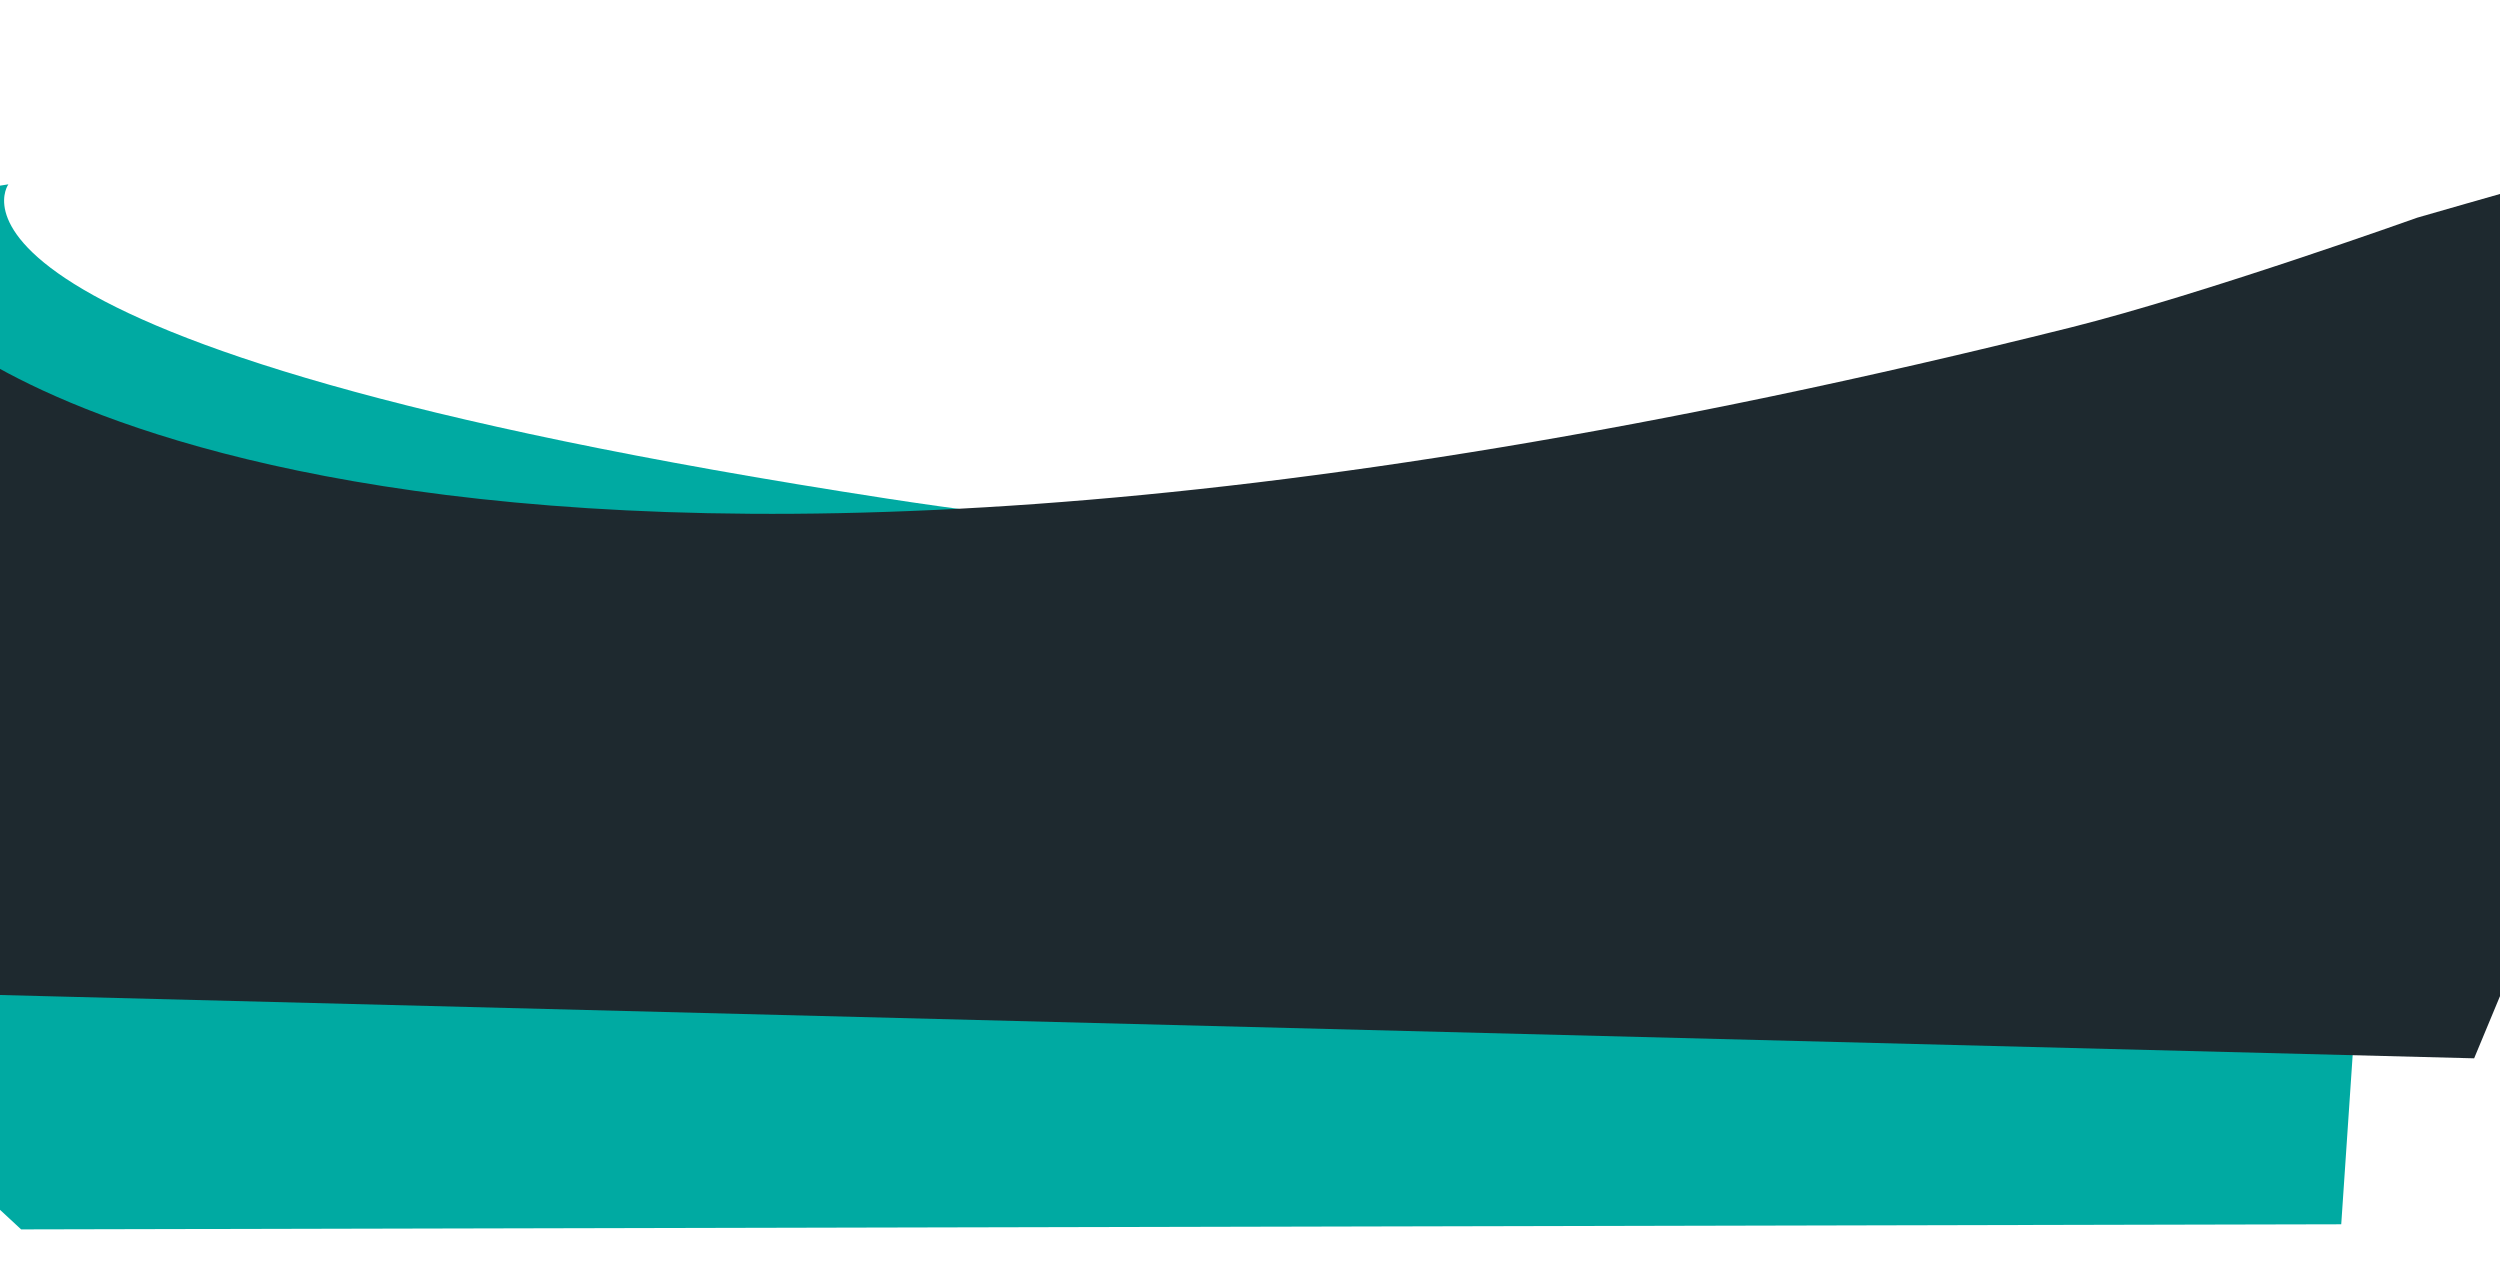 <?xml version="1.0" encoding="UTF-8" standalone="no"?>
<!-- Created with Inkscape (http://www.inkscape.org/) -->

<svg
   width="119mm"
   height="61mm"
   viewBox="0 0 119 61"
   version="1.1"
   id="svg1"
   xml:space="preserve"
   inkscape:version="1.3.2 (091e20e, 2023-11-25, custom)"
   sodipodi:docname="footer_streep.svg"
   xmlns:inkscape="http://www.inkscape.org/namespaces/inkscape"
   xmlns:sodipodi="http://sodipodi.sourceforge.net/DTD/sodipodi-0.dtd"
   xmlns="http://www.w3.org/2000/svg"
   xmlns:svg="http://www.w3.org/2000/svg"><sodipodi:namedview
     id="namedview1"
     pagecolor="#ffffff"
     bordercolor="#000000"
     borderopacity="0.25"
     inkscape:showpageshadow="2"
     inkscape:pageopacity="0.0"
     inkscape:pagecheckerboard="0"
     inkscape:deskcolor="#d1d1d1"
     inkscape:document-units="mm"
     inkscape:zoom="0.80756793"
     inkscape:cx="417.30236"
     inkscape:cy="359.72206"
     inkscape:window-width="1600"
     inkscape:window-height="837"
     inkscape:window-x="-8"
     inkscape:window-y="-8"
     inkscape:window-maximized="1"
     inkscape:current-layer="layer1"
     showguides="true"><sodipodi:guide
       position="87.805,51.499"
       orientation="0,-1"
       id="guide2"
       inkscape:locked="false" /></sodipodi:namedview><defs
     id="defs1" /><g
     inkscape:label="Laag 1"
     inkscape:groupmode="layer"
     id="layer1"><path
       style="fill:#00aaa2;fill-opacity:1;stroke-width:0.278"
       d="m 0.399,8.774 c 0,0 -5.595,7.662 41.839,14.96 51.821,7.973 72.246,-10.46 72.246,-10.46 l -3.041,45.002 -110.437,0.243 -29.92,-27.731 7.054,-18.487"
       id="path2"
       sodipodi:nodetypes="csccccc" /><path
       style="fill:#1e292f;fill-opacity:1;stroke-width:0.278"
       d="m -2.641,15.834 c 0,0 21.98,19.568 101.193,-0.243 6.284,-1.572 16.513,-5.231 16.513,-5.231 0,0 57.968,-16.716 21.237,-4.553 L 117.769,50.376 -15.29,46.971 -14.074,26.294"
       id="path1"
       sodipodi:nodetypes="csccccc" /></g></svg>
